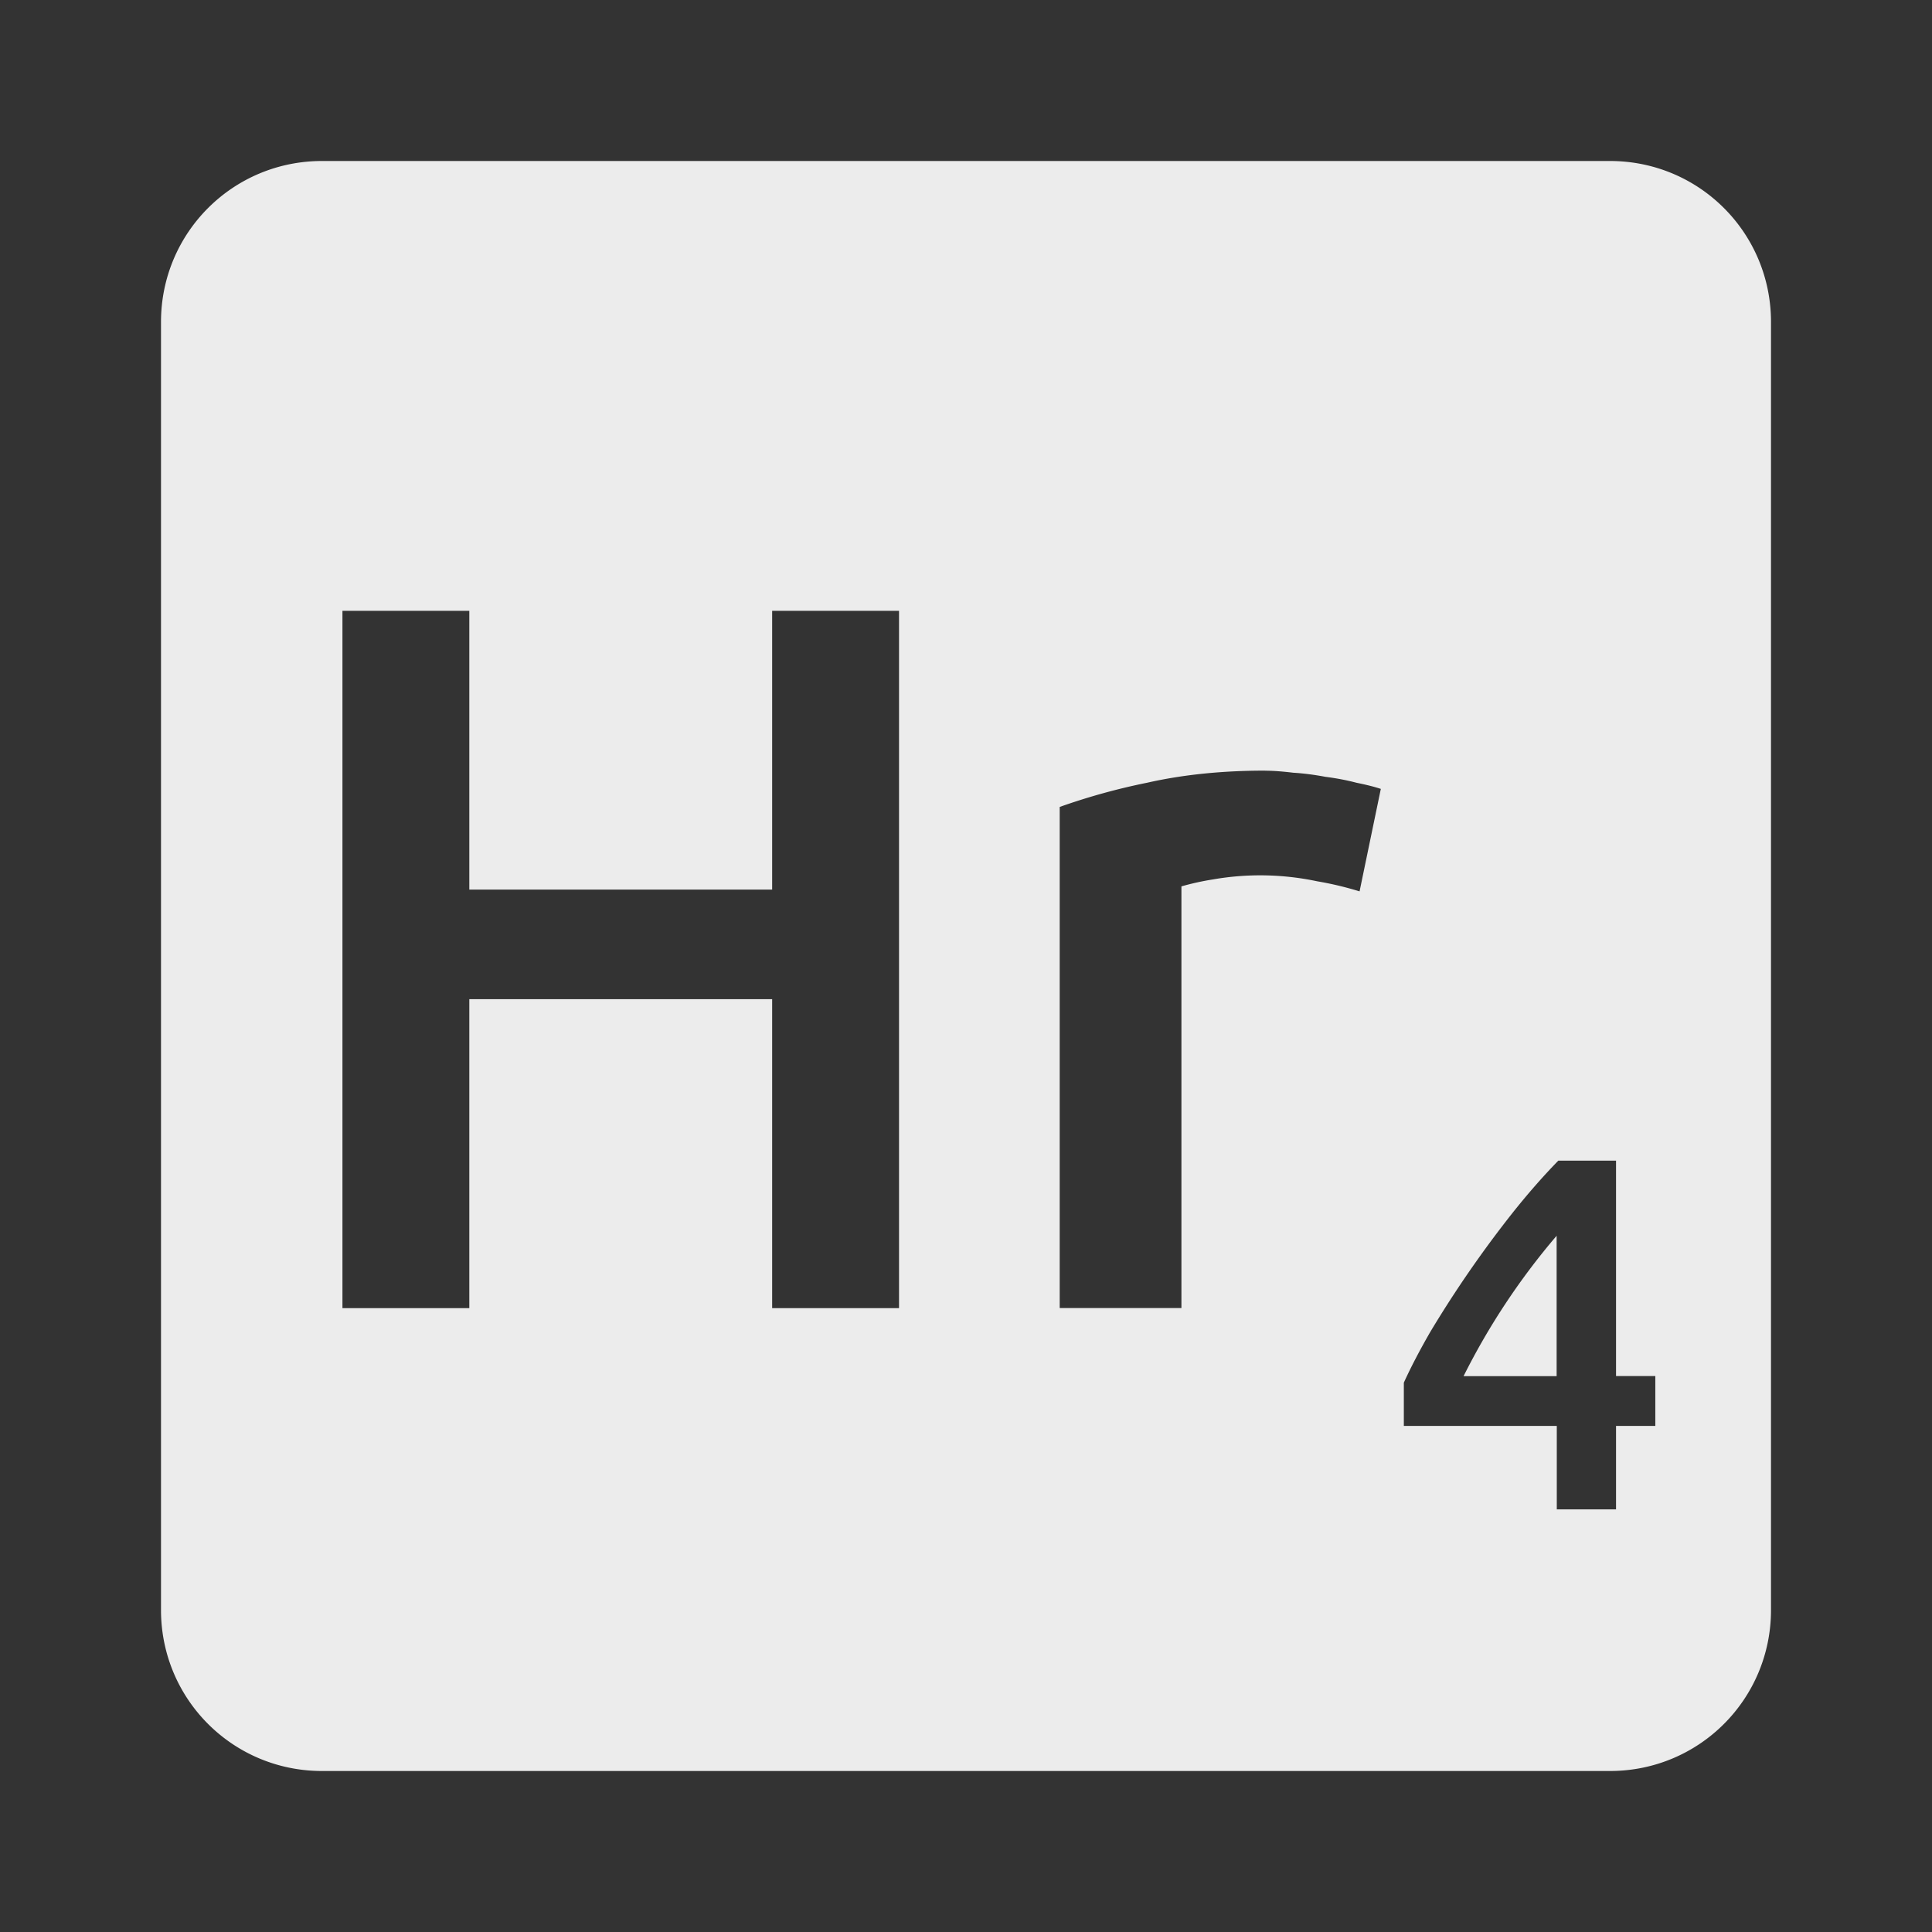 <svg xmlns="http://www.w3.org/2000/svg" viewBox="0 0 24 24"><rect x="0" y="0" width="24" height="24" fill="#333333" stroke="none"/><defs><style id="current-color-scheme" type="text/css">.ColorScheme-Text{color:#dfdfdf;}.ColorScheme-Highlight{color:#5294e2;}</style></defs><path d="M4 2c-1.108 0-2 .892-2 2v16c0 1.108.892 2 2 2h16c1.108 0 2-.892 2-2V4c0-1.108-.892-2-2-2H4zm.254 5.588H5.83v3.463h3.762V7.588h1.576v8.662H9.592v-3.838H5.83v3.838H4.254V7.588zm11.461 1.986c.1 0 .216.009.35.025.133.008.267.026.4.051.133.017.262.041.387.074.125.025.226.051.301.076l-.264 1.273a4.12 4.12 0 0 0-.525-.125 3.421 3.421 0 0 0-1.299-.023 3.277 3.277 0 0 0-.389.086v5.238h-1.512v-6.225a7.961 7.961 0 0 1 1.088-.301c.442-.1.93-.15 1.463-.15zm3.641 4.844h.719v2.676h.488v.619h-.488v1.037h-.736v-1.037h-1.9v-.537c.083-.183.193-.395.33-.633a14.007 14.007 0 0 1 1.014-1.468c.192-.242.383-.46.574-.656zm-.018.932a8.61 8.61 0 0 0-1.157 1.745h1.156v-1.744z" fill="#ececec"/></svg>